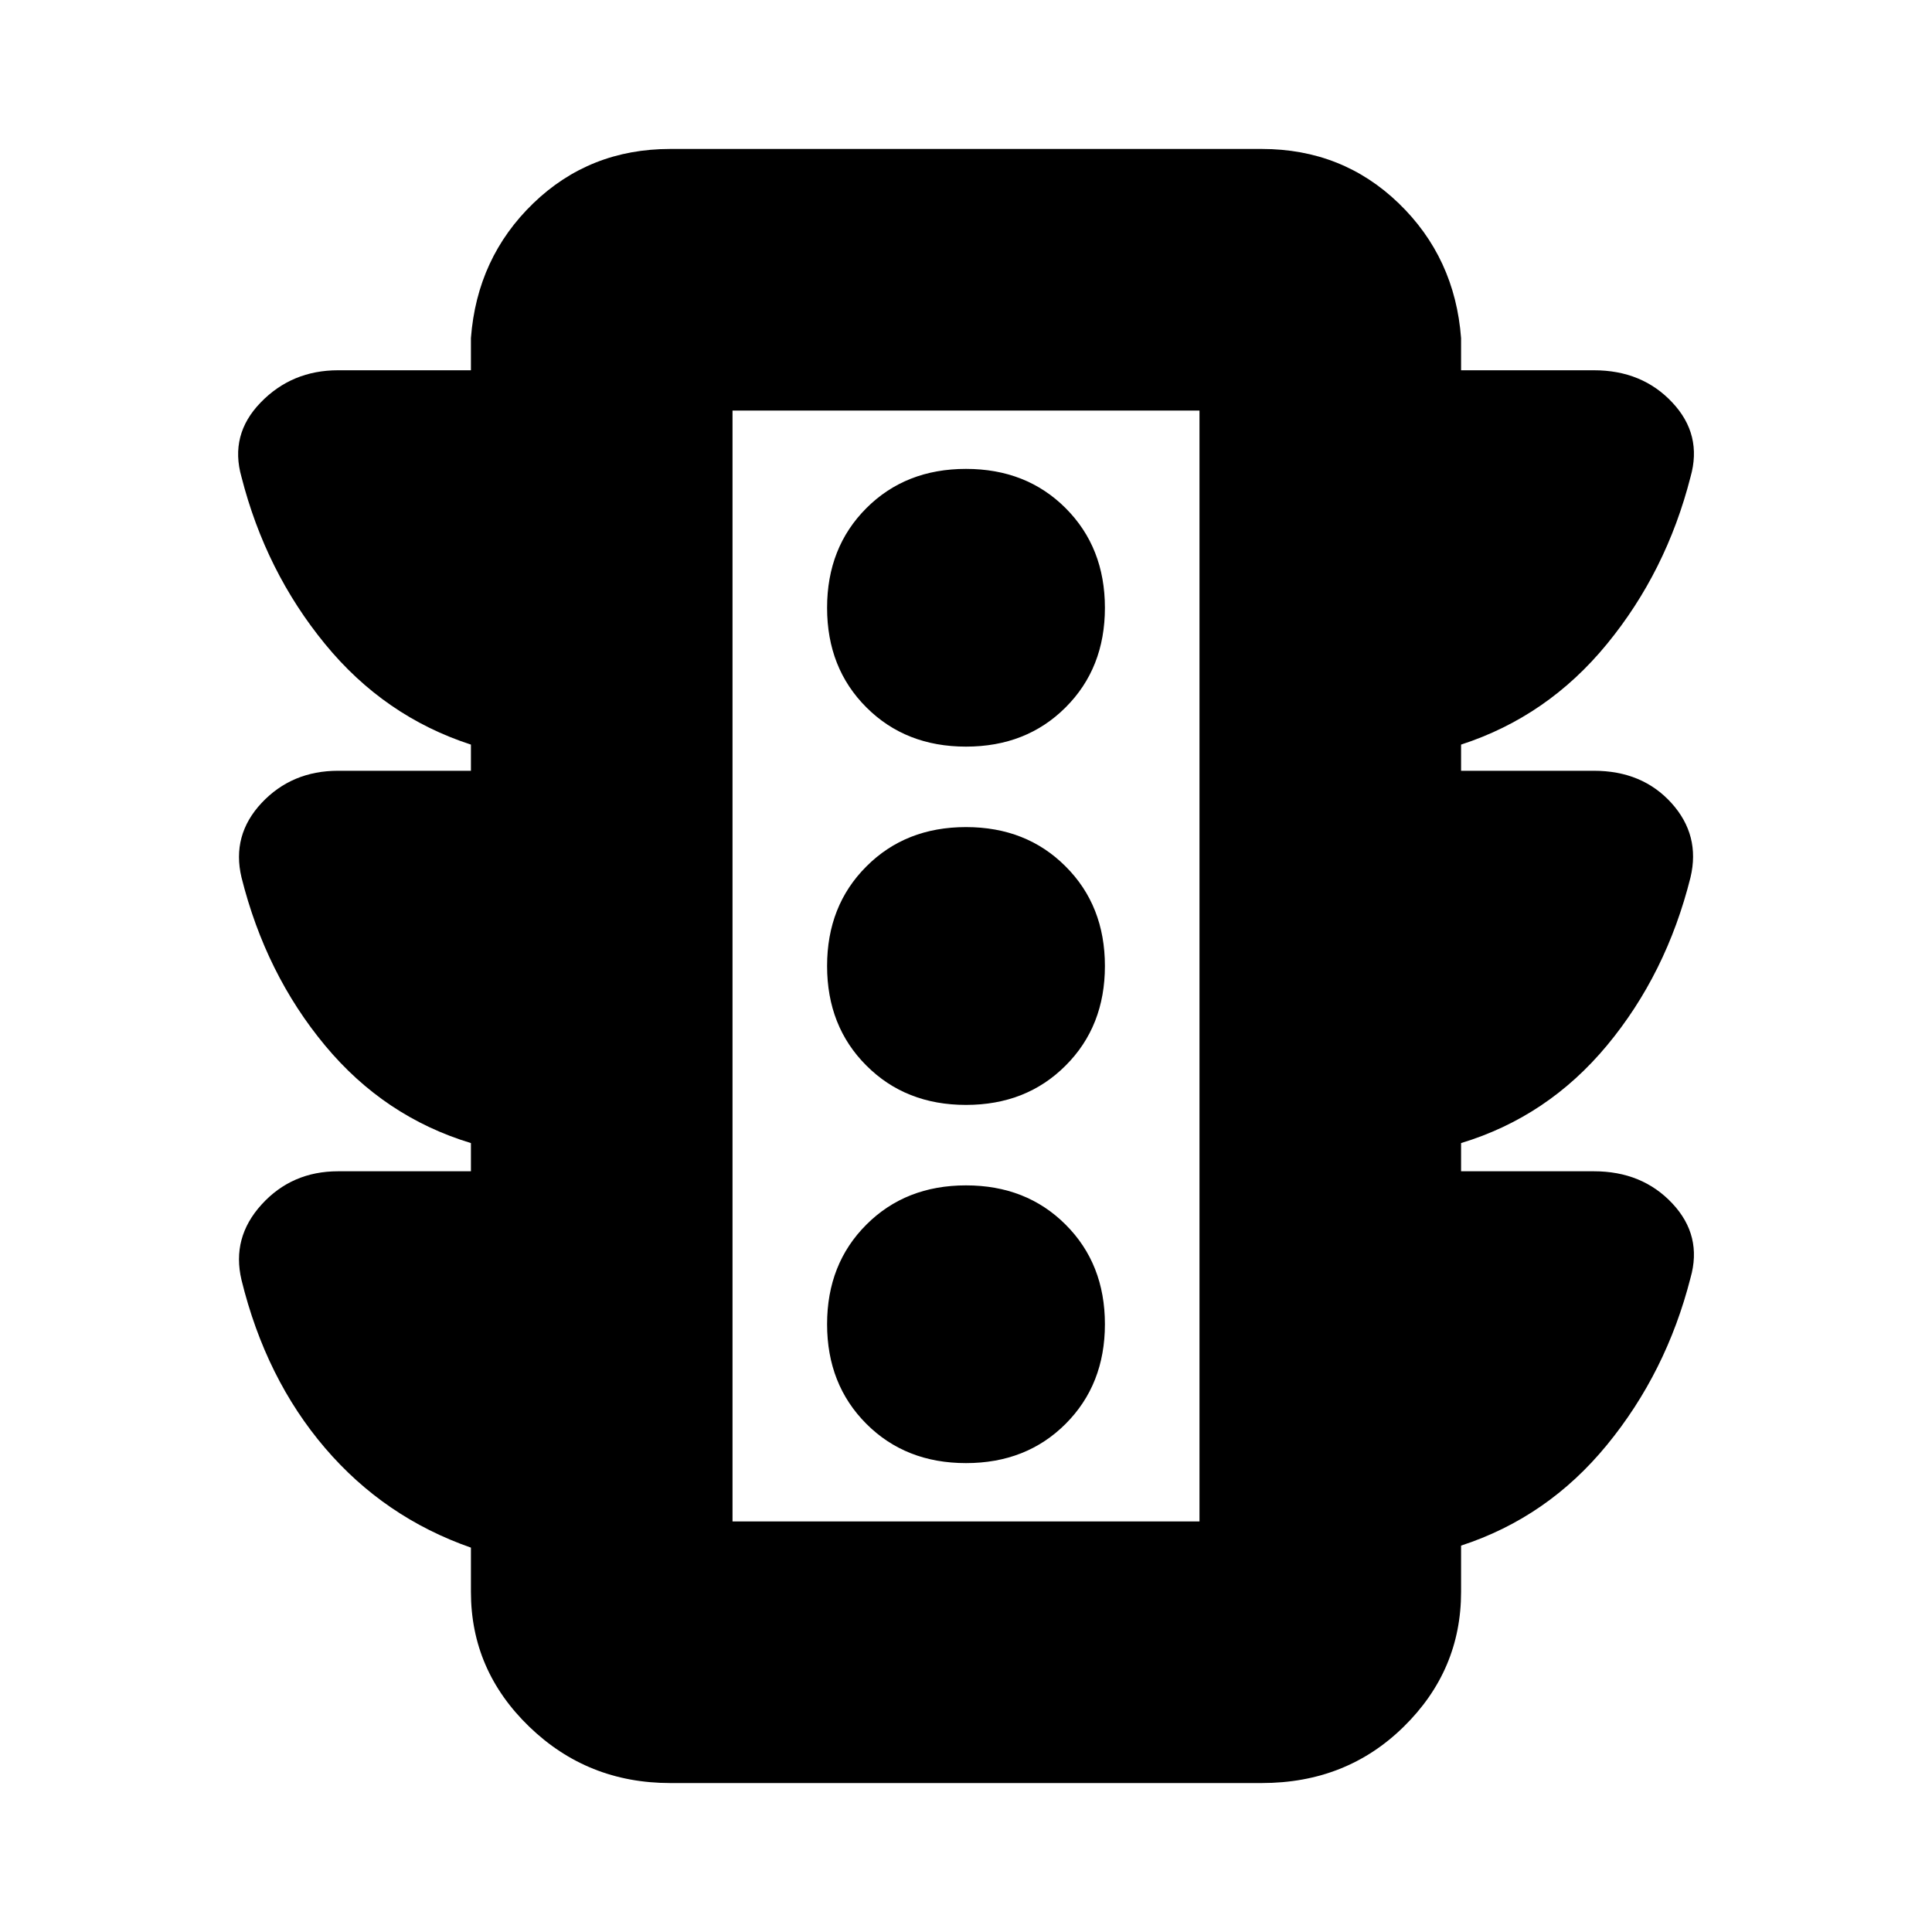 <svg xmlns="http://www.w3.org/2000/svg" height="20" width="20"><path d="M10 15.146Q10.625 15.146 11.031 14.74Q11.438 14.333 11.438 13.708Q11.438 13.083 11.031 12.677Q10.625 12.271 10 12.271Q9.375 12.271 8.969 12.677Q8.562 13.083 8.562 13.708Q8.562 14.333 8.969 14.74Q9.375 15.146 10 15.146ZM10 11.438Q10.625 11.438 11.031 11.031Q11.438 10.625 11.438 10Q11.438 9.375 11.031 8.969Q10.625 8.562 10 8.562Q9.375 8.562 8.969 8.969Q8.562 9.375 8.562 10Q8.562 10.625 8.969 11.031Q9.375 11.438 10 11.438ZM10 7.729Q10.625 7.729 11.031 7.323Q11.438 6.917 11.438 6.292Q11.438 5.667 11.031 5.26Q10.625 4.854 10 4.854Q9.375 4.854 8.969 5.26Q8.562 5.667 8.562 6.292Q8.562 6.917 8.969 7.323Q9.375 7.729 10 7.729ZM6.938 18.458Q6.083 18.458 5.479 17.875Q4.875 17.292 4.875 16.479V16.021Q3.979 15.708 3.365 14.99Q2.75 14.271 2.5 13.25Q2.396 12.812 2.708 12.469Q3.021 12.125 3.5 12.125H4.875V11.833Q3.979 11.562 3.365 10.823Q2.75 10.083 2.5 9.083Q2.396 8.646 2.708 8.312Q3.021 7.979 3.5 7.979H4.875V7.708Q3.979 7.417 3.365 6.667Q2.75 5.917 2.5 4.938Q2.375 4.5 2.698 4.167Q3.021 3.833 3.5 3.833H4.875V3.5Q4.938 2.667 5.521 2.104Q6.104 1.542 6.938 1.542H13.062Q13.896 1.542 14.479 2.104Q15.062 2.667 15.125 3.5V3.833H16.5Q17 3.833 17.312 4.167Q17.625 4.5 17.5 4.938Q17.25 5.917 16.635 6.667Q16.021 7.417 15.125 7.708V7.979H16.5Q17 7.979 17.302 8.312Q17.604 8.646 17.5 9.083Q17.25 10.083 16.635 10.823Q16.021 11.562 15.125 11.833V12.125H16.5Q17 12.125 17.312 12.458Q17.625 12.792 17.5 13.229Q17.25 14.208 16.635 14.958Q16.021 15.708 15.125 16V16.479Q15.125 17.292 14.531 17.875Q13.938 18.458 13.062 18.458ZM7.583 15.75H12.417V4.25H7.583ZM7.583 15.75V4.25V15.75Z"/></svg>